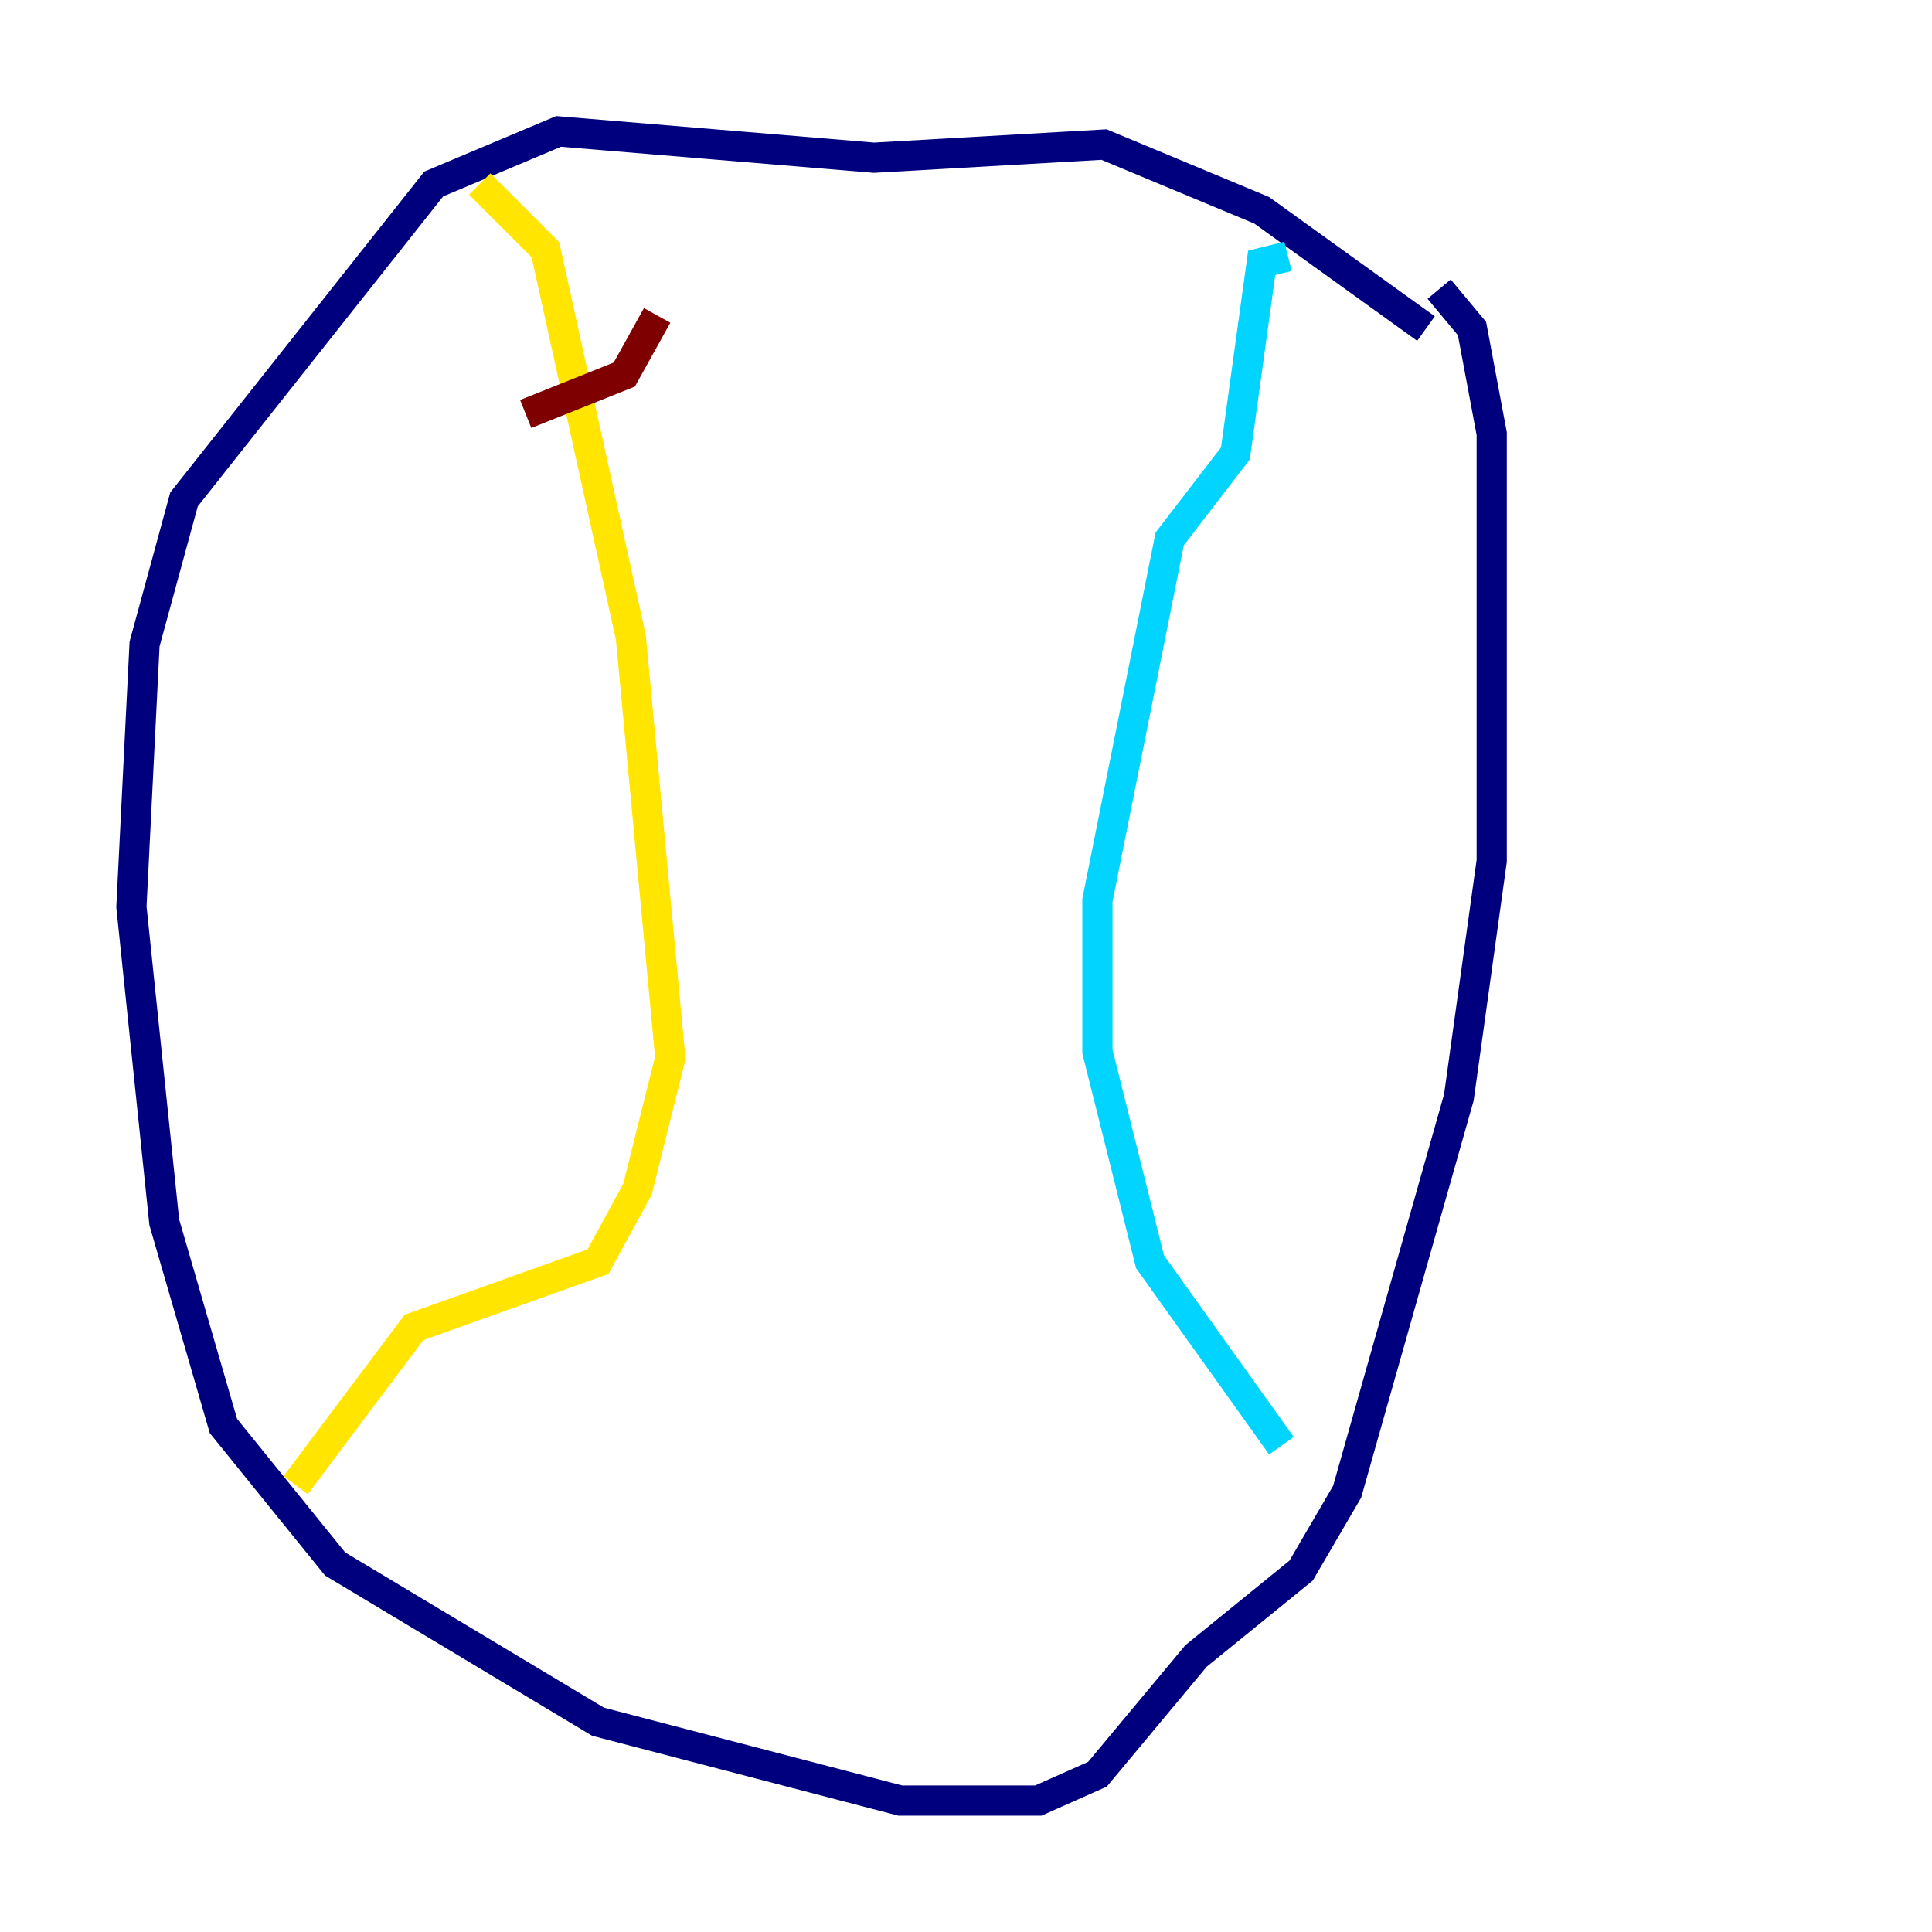 <?xml version="1.0" encoding="utf-8" ?>
<svg baseProfile="tiny" height="128" version="1.2" viewBox="0,0,128,128" width="128" xmlns="http://www.w3.org/2000/svg" xmlns:ev="http://www.w3.org/2001/xml-events" xmlns:xlink="http://www.w3.org/1999/xlink"><defs /><polyline fill="none" points="94.476,21.769 83.592,13.932 73.143,9.578 57.905,10.449 37.007,8.707 28.735,12.191 12.191,33.088 9.578,42.667 8.707,60.082 10.884,80.98 14.803,94.476 22.204,103.619 39.619,114.068 59.646,119.293 68.789,119.293 72.707,117.551 79.238,109.714 86.204,104.054 89.252,98.83 96.653,72.707 98.83,57.034 98.83,28.735 97.524,21.769 95.347,19.157" stroke="#00007f" stroke-width="2" /><polyline fill="none" points="85.333,16.98 83.592,17.415 81.85,30.041 77.497,35.701 72.707,59.646 72.707,69.66 76.191,83.592 84.898,95.782" stroke="#00d4ff" stroke-width="2" /><polyline fill="none" points="31.782,12.191 36.136,16.544 41.796,42.231 44.408,70.095 42.231,78.803 39.619,83.592 27.429,87.946 19.592,98.395" stroke="#ffe500" stroke-width="2" /><polyline fill="none" points="43.537,20.898 41.361,24.816 34.83,27.429" stroke="#7f0000" stroke-width="2" /></svg>